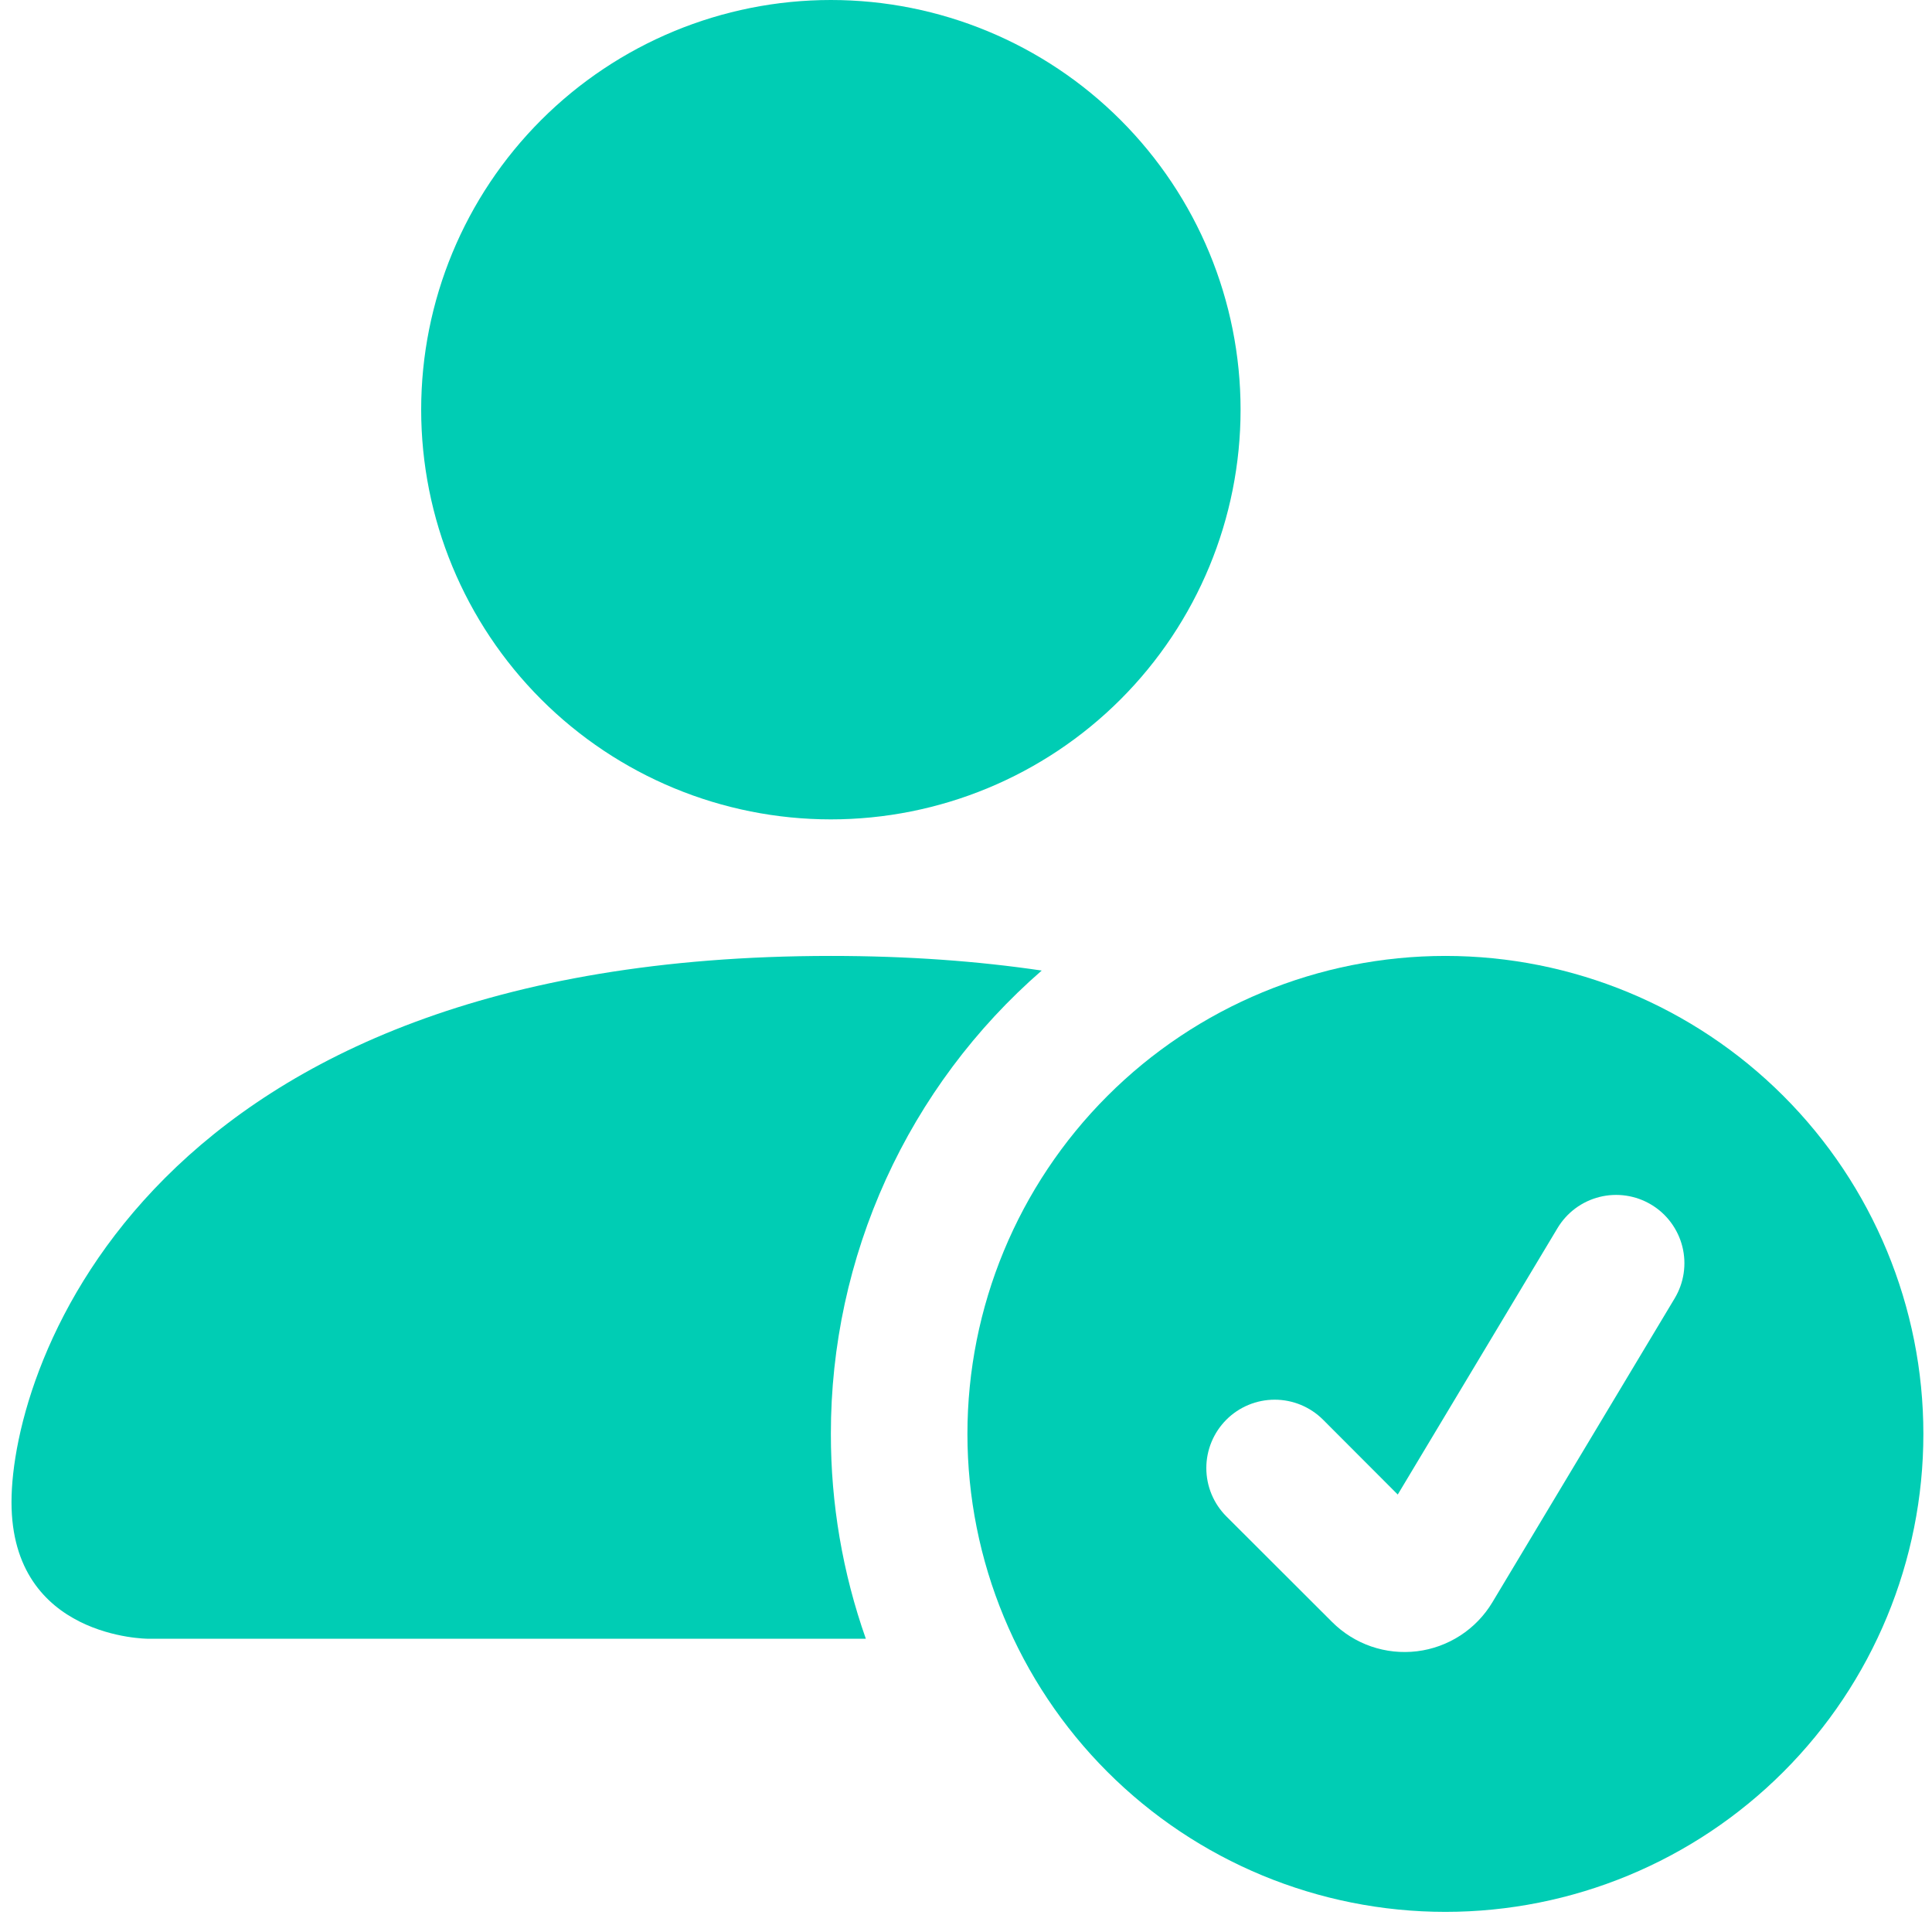<svg width="84" height="84" viewBox="0 0 84 84" fill="none" xmlns="http://www.w3.org/2000/svg">
<path d="M62.844 83.125C68.355 83.125 73.641 80.936 77.538 77.038C81.436 73.141 83.625 67.855 83.625 62.344C83.625 56.832 81.436 51.546 77.538 47.649C73.641 43.752 68.355 41.562 62.844 41.562C57.332 41.562 52.046 43.752 48.149 47.649C44.252 51.546 42.062 56.832 42.062 62.344C42.062 67.855 44.252 73.141 48.149 77.038C52.046 80.936 57.332 83.125 62.844 83.125ZM72.813 56.448L64.886 69.665C64.538 70.245 64.062 70.739 63.494 71.108C62.926 71.477 62.282 71.712 61.61 71.794C60.938 71.876 60.255 71.804 59.615 71.584C58.975 71.363 58.394 70.999 57.916 70.52L53.32 65.93C52.763 65.373 52.449 64.617 52.449 63.828C52.449 63.04 52.763 62.284 53.32 61.726C53.877 61.169 54.633 60.856 55.422 60.856C56.21 60.856 56.966 61.169 57.524 61.726L60.772 64.98L67.718 53.396C67.919 53.061 68.183 52.77 68.496 52.537C68.809 52.305 69.165 52.137 69.543 52.042C69.922 51.947 70.315 51.928 70.701 51.985C71.086 52.042 71.457 52.174 71.792 52.375C72.126 52.575 72.418 52.839 72.65 53.153C72.882 53.466 73.051 53.822 73.146 54.2C73.241 54.578 73.26 54.971 73.203 55.357C73.146 55.743 73.013 56.113 72.813 56.448ZM53.938 17.812C53.938 22.537 52.061 27.067 48.72 30.408C45.38 33.748 40.849 35.625 36.125 35.625C31.401 35.625 26.87 33.748 23.53 30.408C20.189 27.067 18.312 22.537 18.312 17.812C18.312 13.088 20.189 8.558 23.53 5.217C26.87 1.877 31.401 0 36.125 0C40.849 0 45.38 1.877 48.72 5.217C52.061 8.558 53.938 13.088 53.938 17.812Z" fill="#00CDB4"/>
<path d="M0.5 65.312C0.5 71.25 6.438 71.25 6.438 71.25H37.645C36.636 68.389 36.122 65.377 36.125 62.344C36.121 58.525 36.938 54.75 38.519 51.274C40.101 47.799 42.411 44.703 45.292 42.198C42.52 41.788 39.474 41.562 36.125 41.562C6.438 41.562 0.5 59.375 0.5 65.312Z" fill="#00CDB4"/>
</svg>
